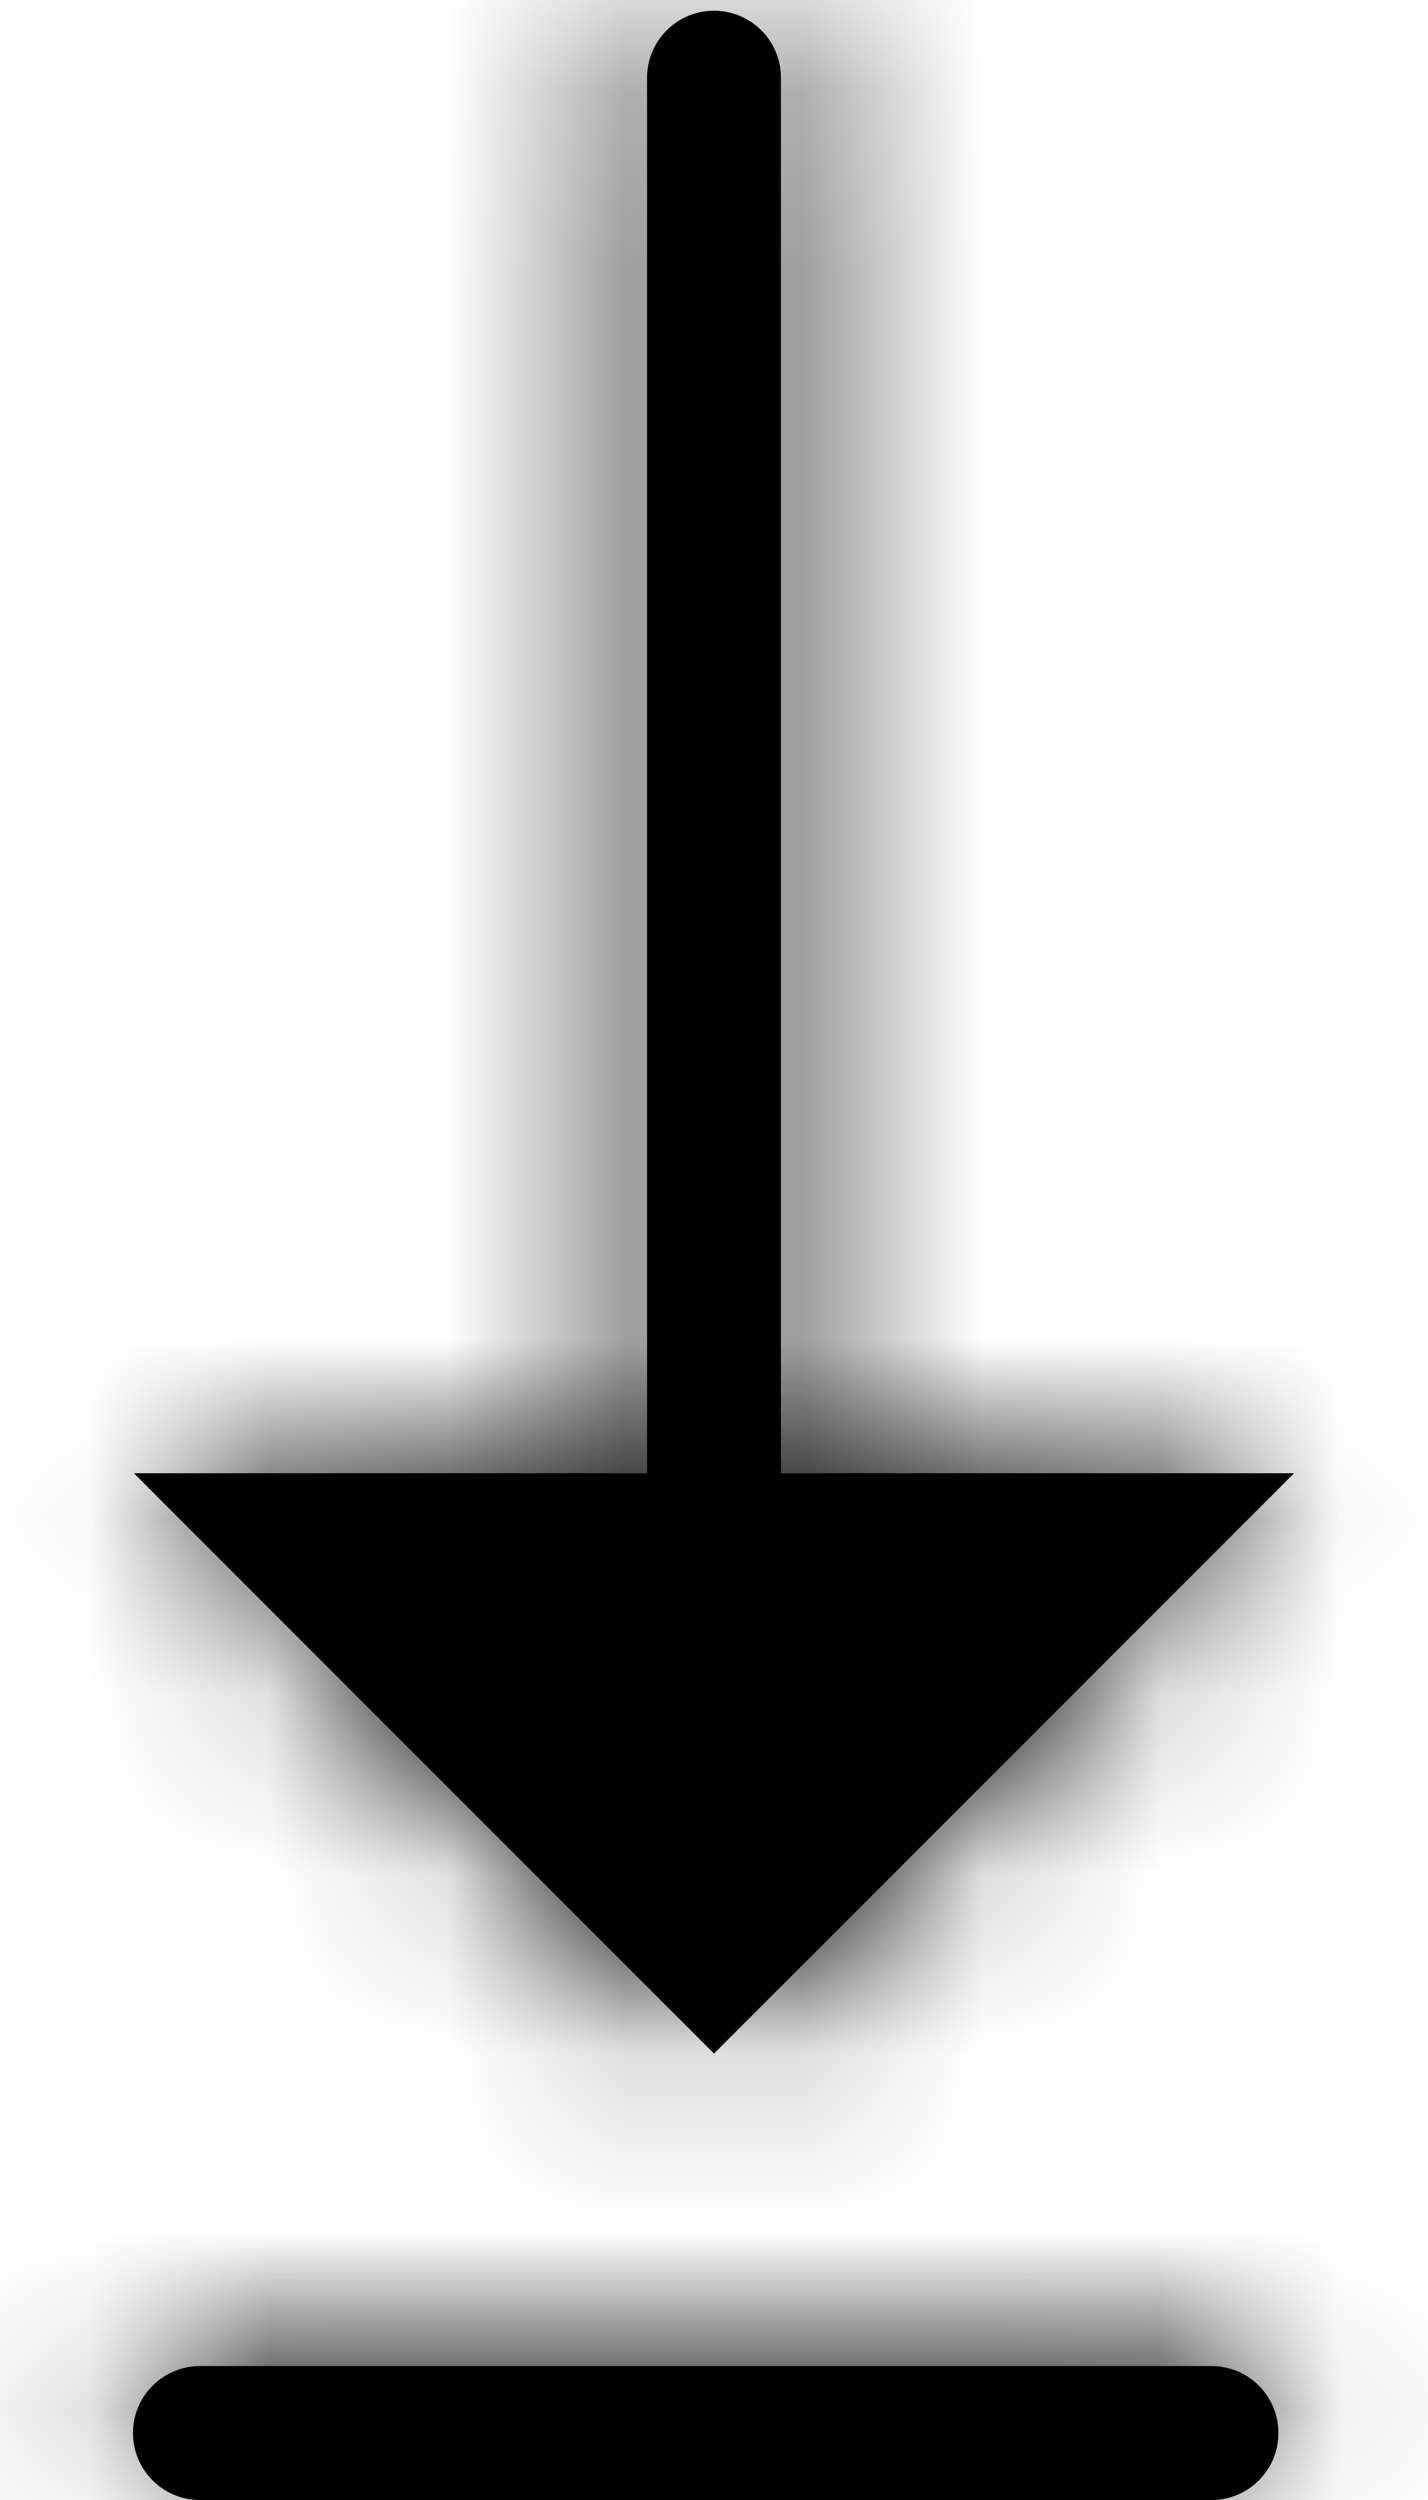 <?xml version="1.0" encoding="UTF-8"?>
<svg width="8px" height="14px" viewBox="0 0 8 14" version="1.1" xmlns="http://www.w3.org/2000/svg" xmlns:xlink="http://www.w3.org/1999/xlink">
    <!-- Generator: sketchtool 53 (72520) - https://sketchapp.com -->
    <title>7EAB0F63-278E-4885-9071-4F4891E13108</title>
    <desc>Created with sketchtool.</desc>
    <defs>
        <path d="M10.787,14.25 L5.12,14.25 C4.913,14.25 4.745,14.418 4.745,14.625 C4.745,14.832 4.913,15 5.12,15 L10.787,15 C10.995,15 11.162,14.832 11.162,14.625 C11.162,14.418 10.995,14.25 10.787,14.25 Z M11.25,9.25 L8.375,9.25 L8.375,1.435 C8.375,1.228 8.207,1.06 8,1.06 C7.793,1.06 7.625,1.228 7.625,1.435 L7.625,9.25 L4.75,9.25 L8,12.5 L11.25,9.25 Z" id="path-1"></path>
    </defs>
    <g id="#-Neue-Listen" stroke="none" stroke-width="1" fill="none" fill-rule="evenodd">
        <g id="#8-Advanced-Data-Control---New-List----My-Data" transform="translate(-470, -309)">
            <g id="Padding-Group" transform="translate(450, 298)">
                <g id="Icon" transform="translate(16, 10)">
                    <mask id="mask-2" fill="white">
                        <use xlink:href="#path-1"></use>
                    </mask>
                    <use id="Mask" fill="#000000" fill-rule="nonzero" xlink:href="#path-1"></use>
                    <g id="-↳-icon🎨" mask="url(#mask-2)" fill="#00000">
                        <rect id="Rectangle-2" x="0" y="0" width="16" height="16"></rect>
                    </g>
                </g>
            </g>
        </g>
    </g>
</svg>
